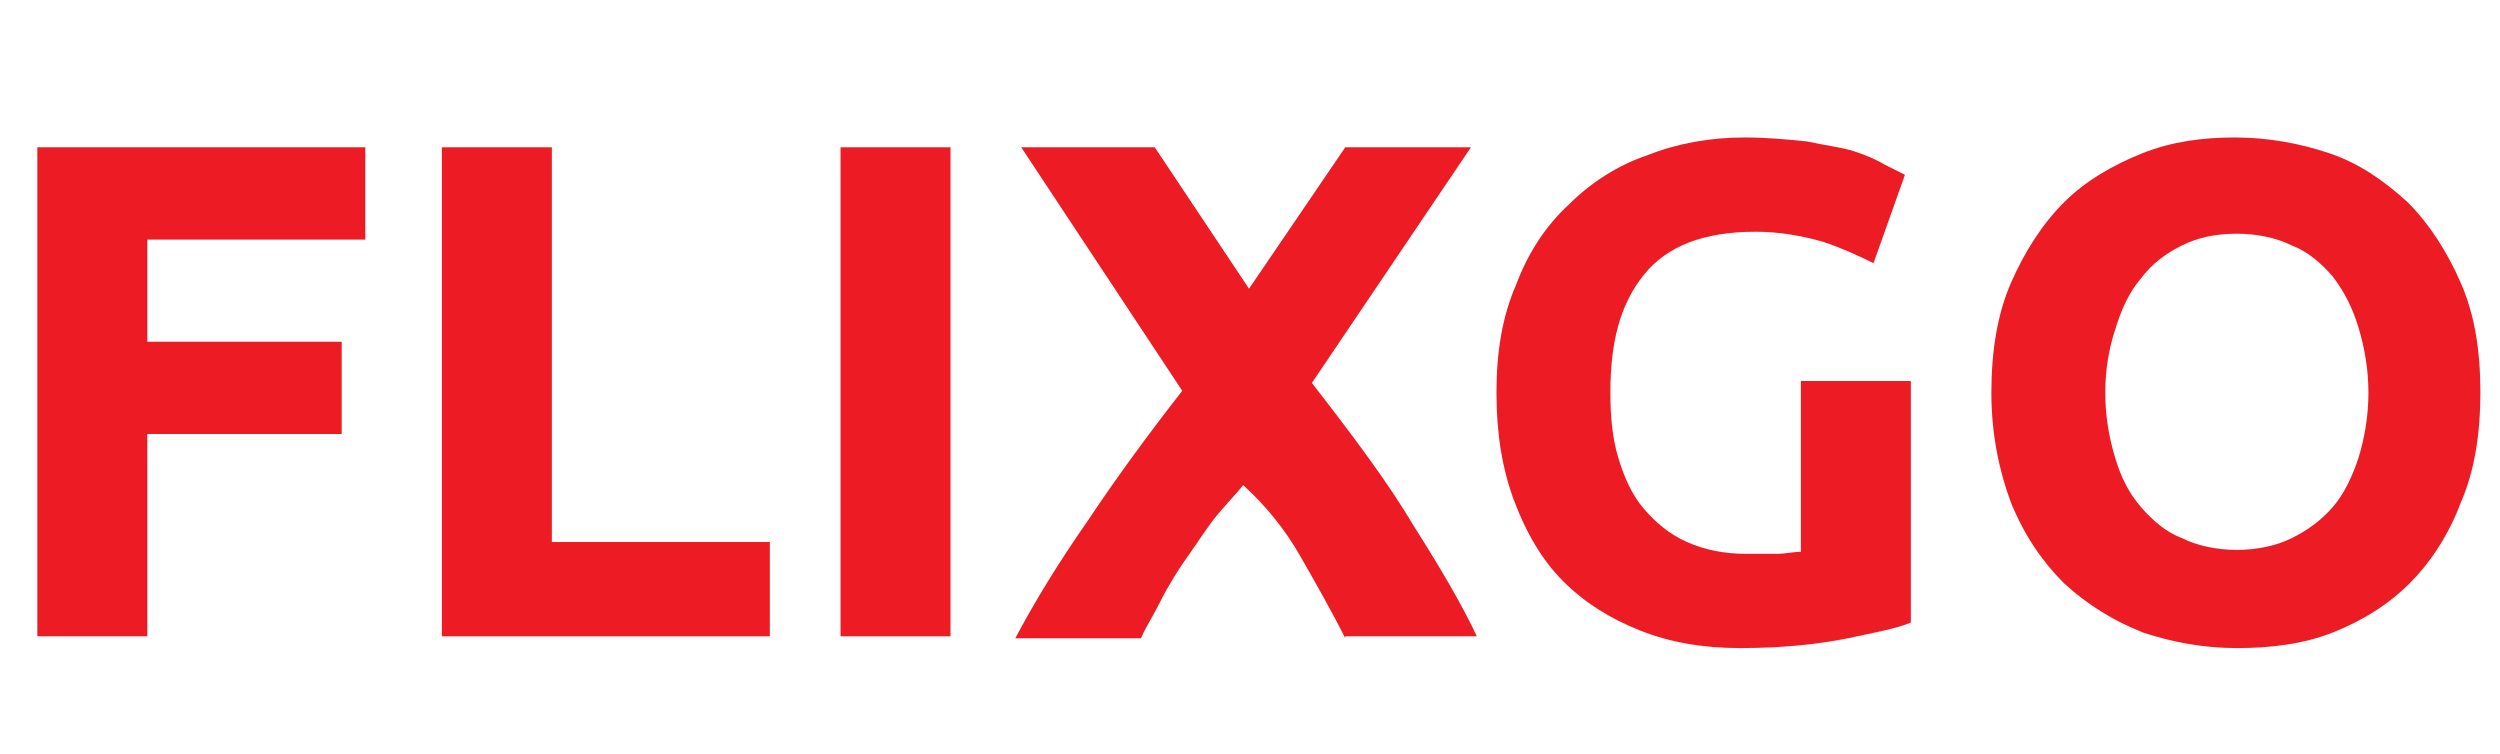 <?xml version="1.0" encoding="utf-8"?>
<!-- Generator: Adobe Illustrator 25.2.0, SVG Export Plug-In . SVG Version: 6.00 Build 0)  -->
<svg version="1.1" id="Слой_1" xmlns="http://www.w3.org/2000/svg" xmlns:xlink="http://www.w3.org/1999/xlink" x="0px" y="0px"
	 viewBox="0 0 127.3 38.4" style="enable-background:new 0 0 127.3 38.4;" xml:space="preserve">
<style type="text/css">
	.st0{fill:#ED1C24;}
</style>
<g>
	<path class="st0" d="M1.9,32.5v-25h16.7v4.7H7.5v5.2h9.9v4.7H7.5v10.3H1.9V32.5z"/>
	<path class="st0" d="M39.2,27.6v4.8H22.5V7.5h5.6v20.1H39.2z"/>
	<path class="st0" d="M42.8,7.5h5.6v24.9h-5.6V7.5z"/>
	<path class="st0" d="M68.5,32.5c-0.7-1.4-1.5-2.8-2.3-4.2c-0.8-1.4-1.8-2.6-2.9-3.6c-0.3,0.4-0.8,0.9-1.3,1.5s-1,1.4-1.5,2.1
		s-1,1.5-1.4,2.3s-0.8,1.4-1,1.9h-6.4c1-1.9,2.3-4,3.7-6c1.4-2.1,3-4.3,4.8-6.6L52,7.5h6.8l4.8,7.2l4.9-7.2h6.4l-8.1,12
		c2.1,2.7,3.9,5.1,5.2,7.3c1.4,2.2,2.5,4.1,3.2,5.6h-6.7V32.5z"/>
</g>
<g>
	<g>
		<path class="st0" d="M89.4,11.8c-2.6,0-4.5,0.7-5.7,2.2S82,17.4,82,20c0,1.2,0.1,2.3,0.4,3.3s0.7,1.9,1.3,2.6
			c0.6,0.7,1.3,1.3,2.2,1.7c0.9,0.4,1.9,0.6,3,0.6c0.6,0,1.2,0,1.6,0s0.8-0.1,1.2-0.1v-8.7h5.6v12.3c-0.7,0.3-1.8,0.5-3.2,0.8
			c-1.5,0.3-3.3,0.5-5.5,0.5c-1.9,0-3.6-0.3-5.1-0.9c-1.5-0.6-2.8-1.4-3.9-2.5s-1.9-2.5-2.5-4.1s-0.9-3.4-0.9-5.5s0.3-3.9,1-5.5
			c0.6-1.6,1.5-3,2.7-4.1c1.1-1.1,2.5-2,4-2.5C85.4,7.3,87.1,7,88.8,7C90,7,91,7.1,92,7.2c0.9,0.2,1.8,0.3,2.4,0.5
			C95,7.9,95.5,8.1,96,8.4c0.4,0.2,0.8,0.4,1,0.5l-1.6,4.5c-0.8-0.4-1.7-0.8-2.6-1.1C91.7,12,90.6,11.8,89.4,11.8z"/>
		<path class="st0" d="M126.3,20c0,2.1-0.3,4-1,5.6c-0.6,1.6-1.5,3-2.6,4.1s-2.4,1.9-3.9,2.5c-1.5,0.6-3.2,0.8-4.9,0.8
			c-1.7,0-3.3-0.3-4.8-0.8c-1.5-0.6-2.8-1.4-4-2.5c-1.1-1.1-2-2.4-2.7-4.1c-0.6-1.6-1-3.5-1-5.6s0.3-4,1-5.6s1.6-3,2.7-4.1
			s2.5-1.9,4-2.5s3.1-0.8,4.7-0.8c1.7,0,3.3,0.3,4.8,0.8s2.8,1.4,4,2.5c1.1,1.1,2,2.5,2.7,4.1S126.3,17.8,126.3,20z M107.2,20
			c0,1.2,0.2,2.3,0.5,3.3s0.7,1.8,1.3,2.5c0.6,0.7,1.3,1.3,2.1,1.6c0.8,0.4,1.8,0.6,2.8,0.6s2-0.2,2.8-0.6s1.5-0.9,2.1-1.6
			s1-1.6,1.3-2.5c0.3-1,0.5-2.1,0.5-3.3s-0.2-2.3-0.5-3.3s-0.7-1.8-1.3-2.6c-0.6-0.7-1.3-1.3-2.1-1.6c-0.8-0.4-1.8-0.6-2.8-0.6
			c-1.1,0-2,0.2-2.8,0.6c-0.8,0.4-1.5,0.9-2.1,1.7c-0.6,0.7-1,1.6-1.3,2.6C107.4,17.7,107.2,18.8,107.2,20z"/>
	</g>
</g>
</svg>
